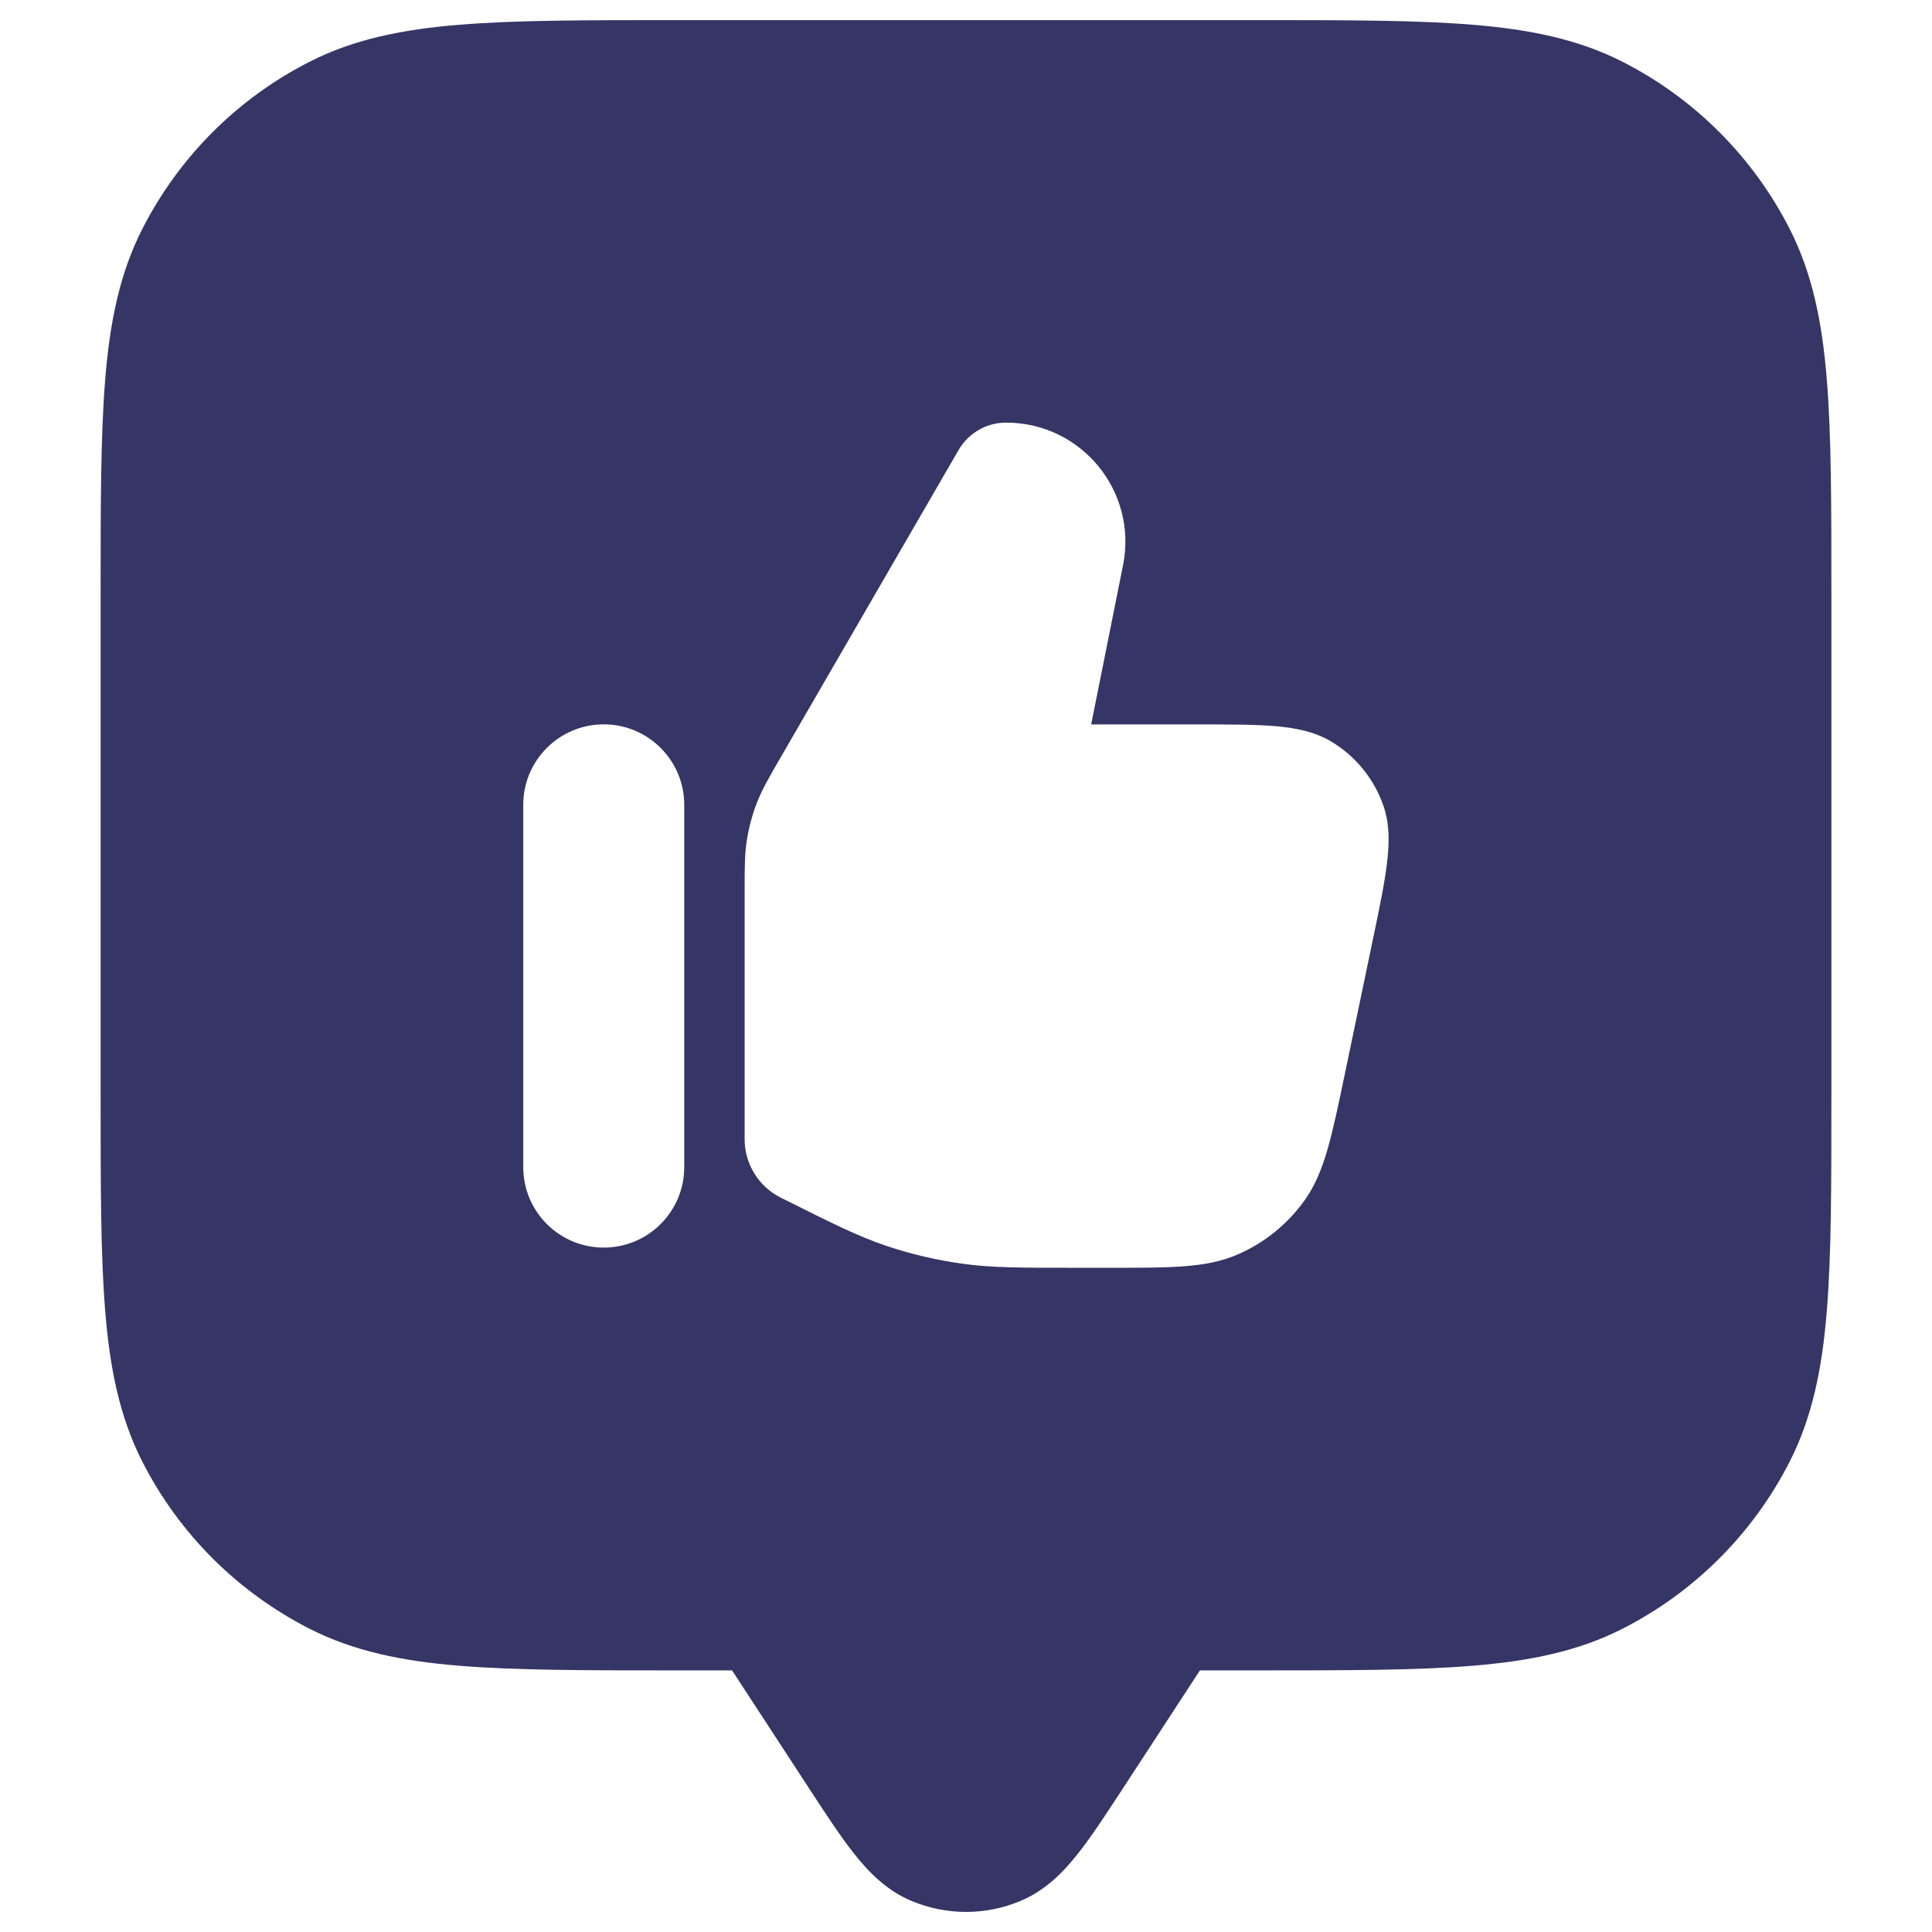 <svg width="24" height="24" viewBox="0 0 24 24" fill="none" xmlns="http://www.w3.org/2000/svg">
<path fill-rule="evenodd" clip-rule="evenodd" d="M8.367 0.25H15.633C16.725 0.25 17.591 0.25 18.288 0.307C19.002 0.365 19.605 0.487 20.157 0.768C21.05 1.223 21.777 1.95 22.232 2.844C22.513 3.395 22.635 3.998 22.693 4.712C22.75 5.409 22.75 6.275 22.75 7.367V13.633C22.75 14.725 22.75 15.591 22.693 16.288C22.635 17.002 22.513 17.605 22.232 18.157C21.777 19.05 21.05 19.777 20.157 20.232C19.605 20.513 19.002 20.635 18.288 20.693C17.591 20.75 16.725 20.75 15.633 20.75L14.906 20.75L13.95 22.215C13.742 22.533 13.559 22.814 13.39 23.027C13.216 23.247 12.993 23.482 12.677 23.614C12.244 23.796 11.756 23.796 11.323 23.614C11.007 23.482 10.784 23.247 10.61 23.027C10.441 22.814 10.258 22.534 10.05 22.215L9.094 20.75L8.367 20.75C7.275 20.75 6.409 20.75 5.712 20.693C4.998 20.635 4.395 20.513 3.844 20.232C2.95 19.777 2.223 19.05 1.768 18.157C1.487 17.605 1.365 17.002 1.307 16.288C1.25 15.591 1.25 14.725 1.25 13.633V7.367C1.25 6.275 1.25 5.409 1.307 4.712C1.365 3.998 1.487 3.395 1.768 2.844C2.223 1.95 2.95 1.223 3.844 0.768C4.395 0.487 4.998 0.365 5.712 0.307C6.409 0.25 7.275 0.25 8.367 0.25ZM12.5 5.25C12.256 5.249 12.031 5.379 11.908 5.59L9.703 9.399C9.553 9.658 9.464 9.812 9.4 9.978C9.344 10.125 9.303 10.278 9.278 10.434C9.25 10.609 9.25 10.787 9.25 11.086L9.25 14.15C9.25 14.459 9.424 14.741 9.7 14.878L9.72 14.888C10.331 15.194 10.66 15.358 11.006 15.475C11.314 15.579 11.631 15.653 11.952 15.698C12.314 15.749 12.682 15.749 13.365 15.749L13.733 15.749C14.131 15.749 14.443 15.75 14.697 15.731C14.956 15.712 15.171 15.672 15.374 15.584C15.71 15.439 15.999 15.203 16.211 14.904C16.338 14.724 16.421 14.521 16.493 14.271C16.563 14.027 16.627 13.721 16.708 13.332L17.049 11.697C17.133 11.294 17.2 10.976 17.23 10.719C17.262 10.457 17.26 10.23 17.188 10.017C17.072 9.677 16.838 9.389 16.529 9.207C16.336 9.093 16.114 9.045 15.851 9.021C15.593 8.999 15.268 8.999 14.857 8.999H13.555L13.951 7.02C14.134 6.104 13.434 5.25 12.5 5.25ZM7.5 8.998C6.948 8.998 6.5 9.446 6.5 9.998V14.498C6.5 15.051 6.948 15.498 7.5 15.498C8.052 15.498 8.5 15.051 8.5 14.498V9.998C8.5 9.446 8.052 8.998 7.5 8.998Z" fill="#353566"/>
</svg>
